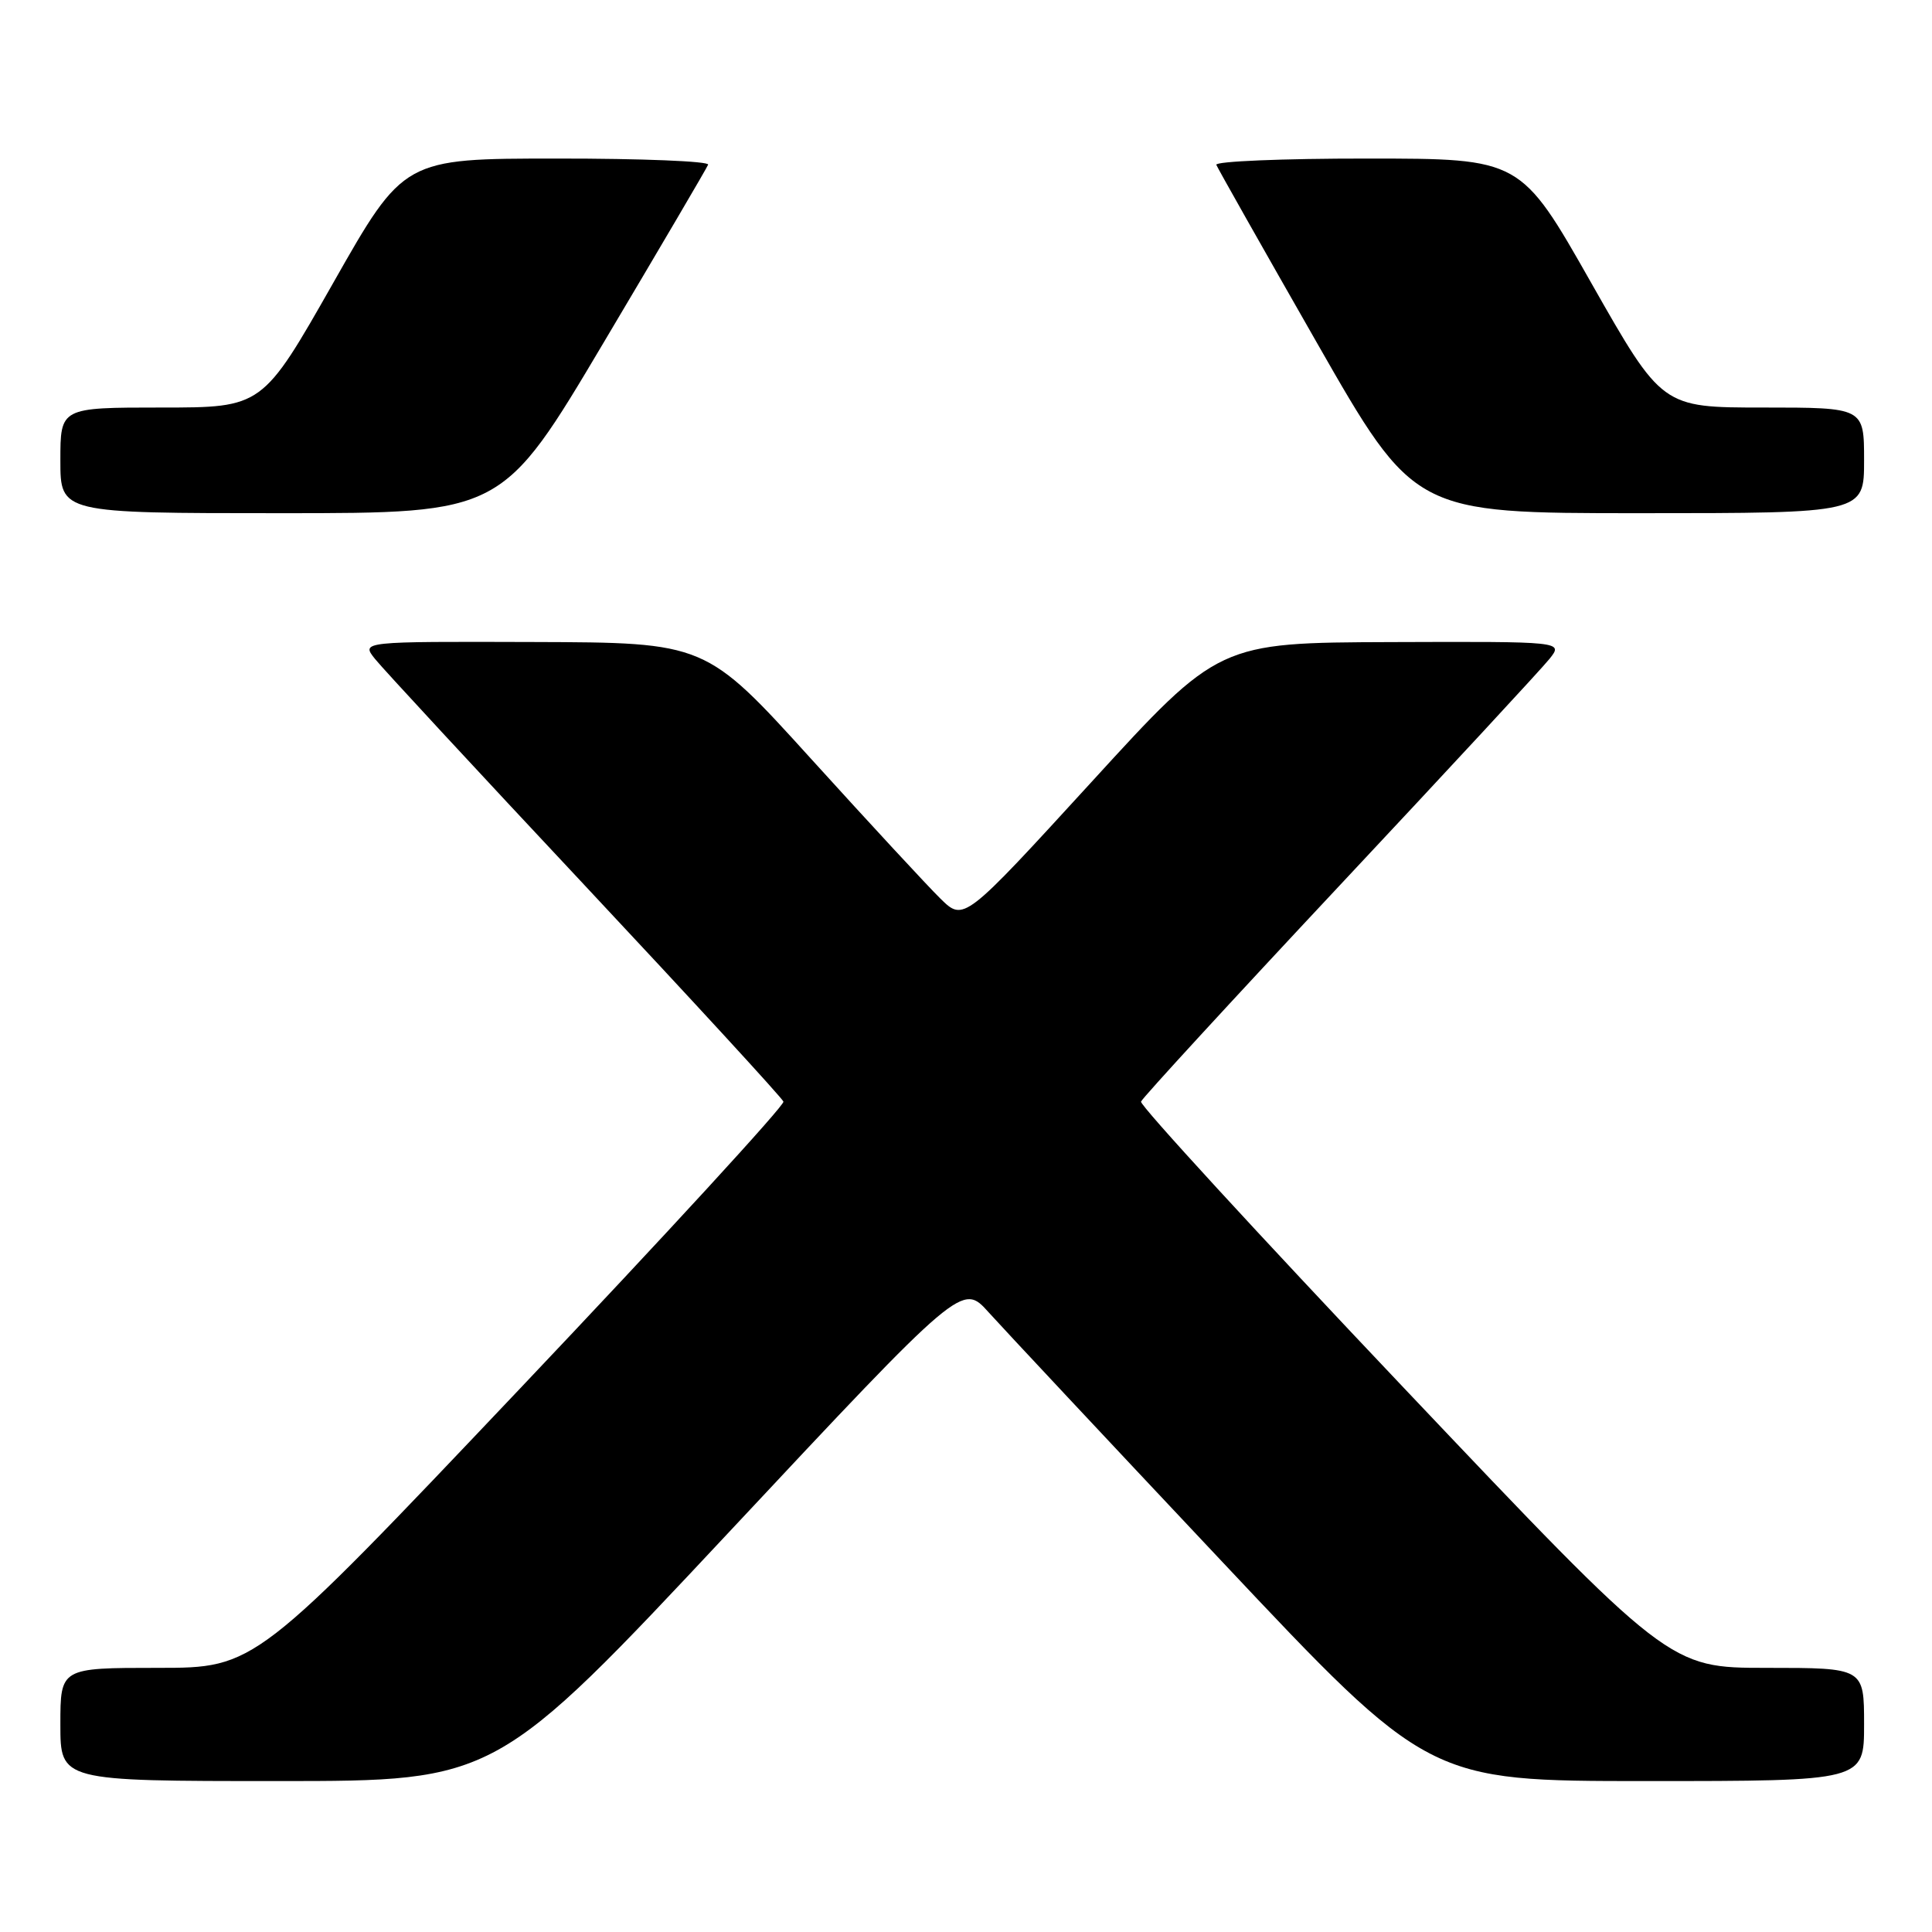 <?xml version="1.0" encoding="UTF-8" standalone="no"?>
<!DOCTYPE svg PUBLIC "-//W3C//DTD SVG 1.1//EN" "http://www.w3.org/Graphics/SVG/1.1/DTD/svg11.dtd" >
<svg xmlns="http://www.w3.org/2000/svg" xmlns:xlink="http://www.w3.org/1999/xlink" version="1.1" viewBox="0 0 256 256">
 <g >
 <path fill="currentColor"
d=" M 96.61 203.00 C 127.50 169.99 127.50 169.99 131.00 173.89 C 132.93 176.03 146.83 190.88 161.90 206.89 C 189.30 236.00 189.30 236.00 218.15 236.00 C 247.00 236.00 247.00 236.00 247.00 228.50 C 247.00 221.00 247.00 221.00 234.09 221.00 C 221.18 221.00 221.18 221.00 186.03 183.92 C 166.70 163.53 151.02 146.45 151.19 145.97 C 151.36 145.49 163.20 132.61 177.50 117.34 C 191.80 102.08 204.32 88.56 205.32 87.30 C 207.15 85.00 207.15 85.00 184.32 85.08 C 161.50 85.16 161.50 85.16 144.61 103.64 C 127.71 122.11 127.71 122.11 124.61 119.07 C 122.90 117.39 115.20 109.07 107.50 100.58 C 93.50 85.14 93.50 85.14 70.68 85.07 C 47.85 85.00 47.85 85.00 49.68 87.30 C 50.68 88.56 63.20 102.08 77.50 117.34 C 91.80 132.61 103.64 145.49 103.81 145.97 C 103.98 146.45 88.30 163.53 68.97 183.92 C 33.82 221.00 33.82 221.00 20.91 221.00 C 8.00 221.00 8.00 221.00 8.00 228.50 C 8.00 236.00 8.00 236.00 36.86 236.00 C 65.72 236.00 65.72 236.00 96.61 203.00 Z  M 80.03 45.32 C 87.44 32.85 93.65 22.28 93.83 21.82 C 94.02 21.37 85.02 21.00 73.83 21.01 C 53.50 21.01 53.50 21.01 44.14 37.51 C 34.77 54.00 34.77 54.00 21.39 54.00 C 8.00 54.00 8.00 54.00 8.00 61.00 C 8.00 68.00 8.00 68.00 37.28 68.00 C 66.57 68.00 66.57 68.00 80.03 45.32 Z  M 247.00 61.00 C 247.00 54.00 247.00 54.00 233.61 54.00 C 220.23 54.00 220.23 54.00 210.86 37.51 C 201.50 21.01 201.50 21.01 181.17 21.01 C 169.98 21.00 160.98 21.38 161.17 21.84 C 161.35 22.30 167.33 32.88 174.45 45.34 C 187.40 68.00 187.40 68.00 217.20 68.00 C 247.00 68.00 247.00 68.00 247.00 61.00 Z "/>
</g>
</svg>